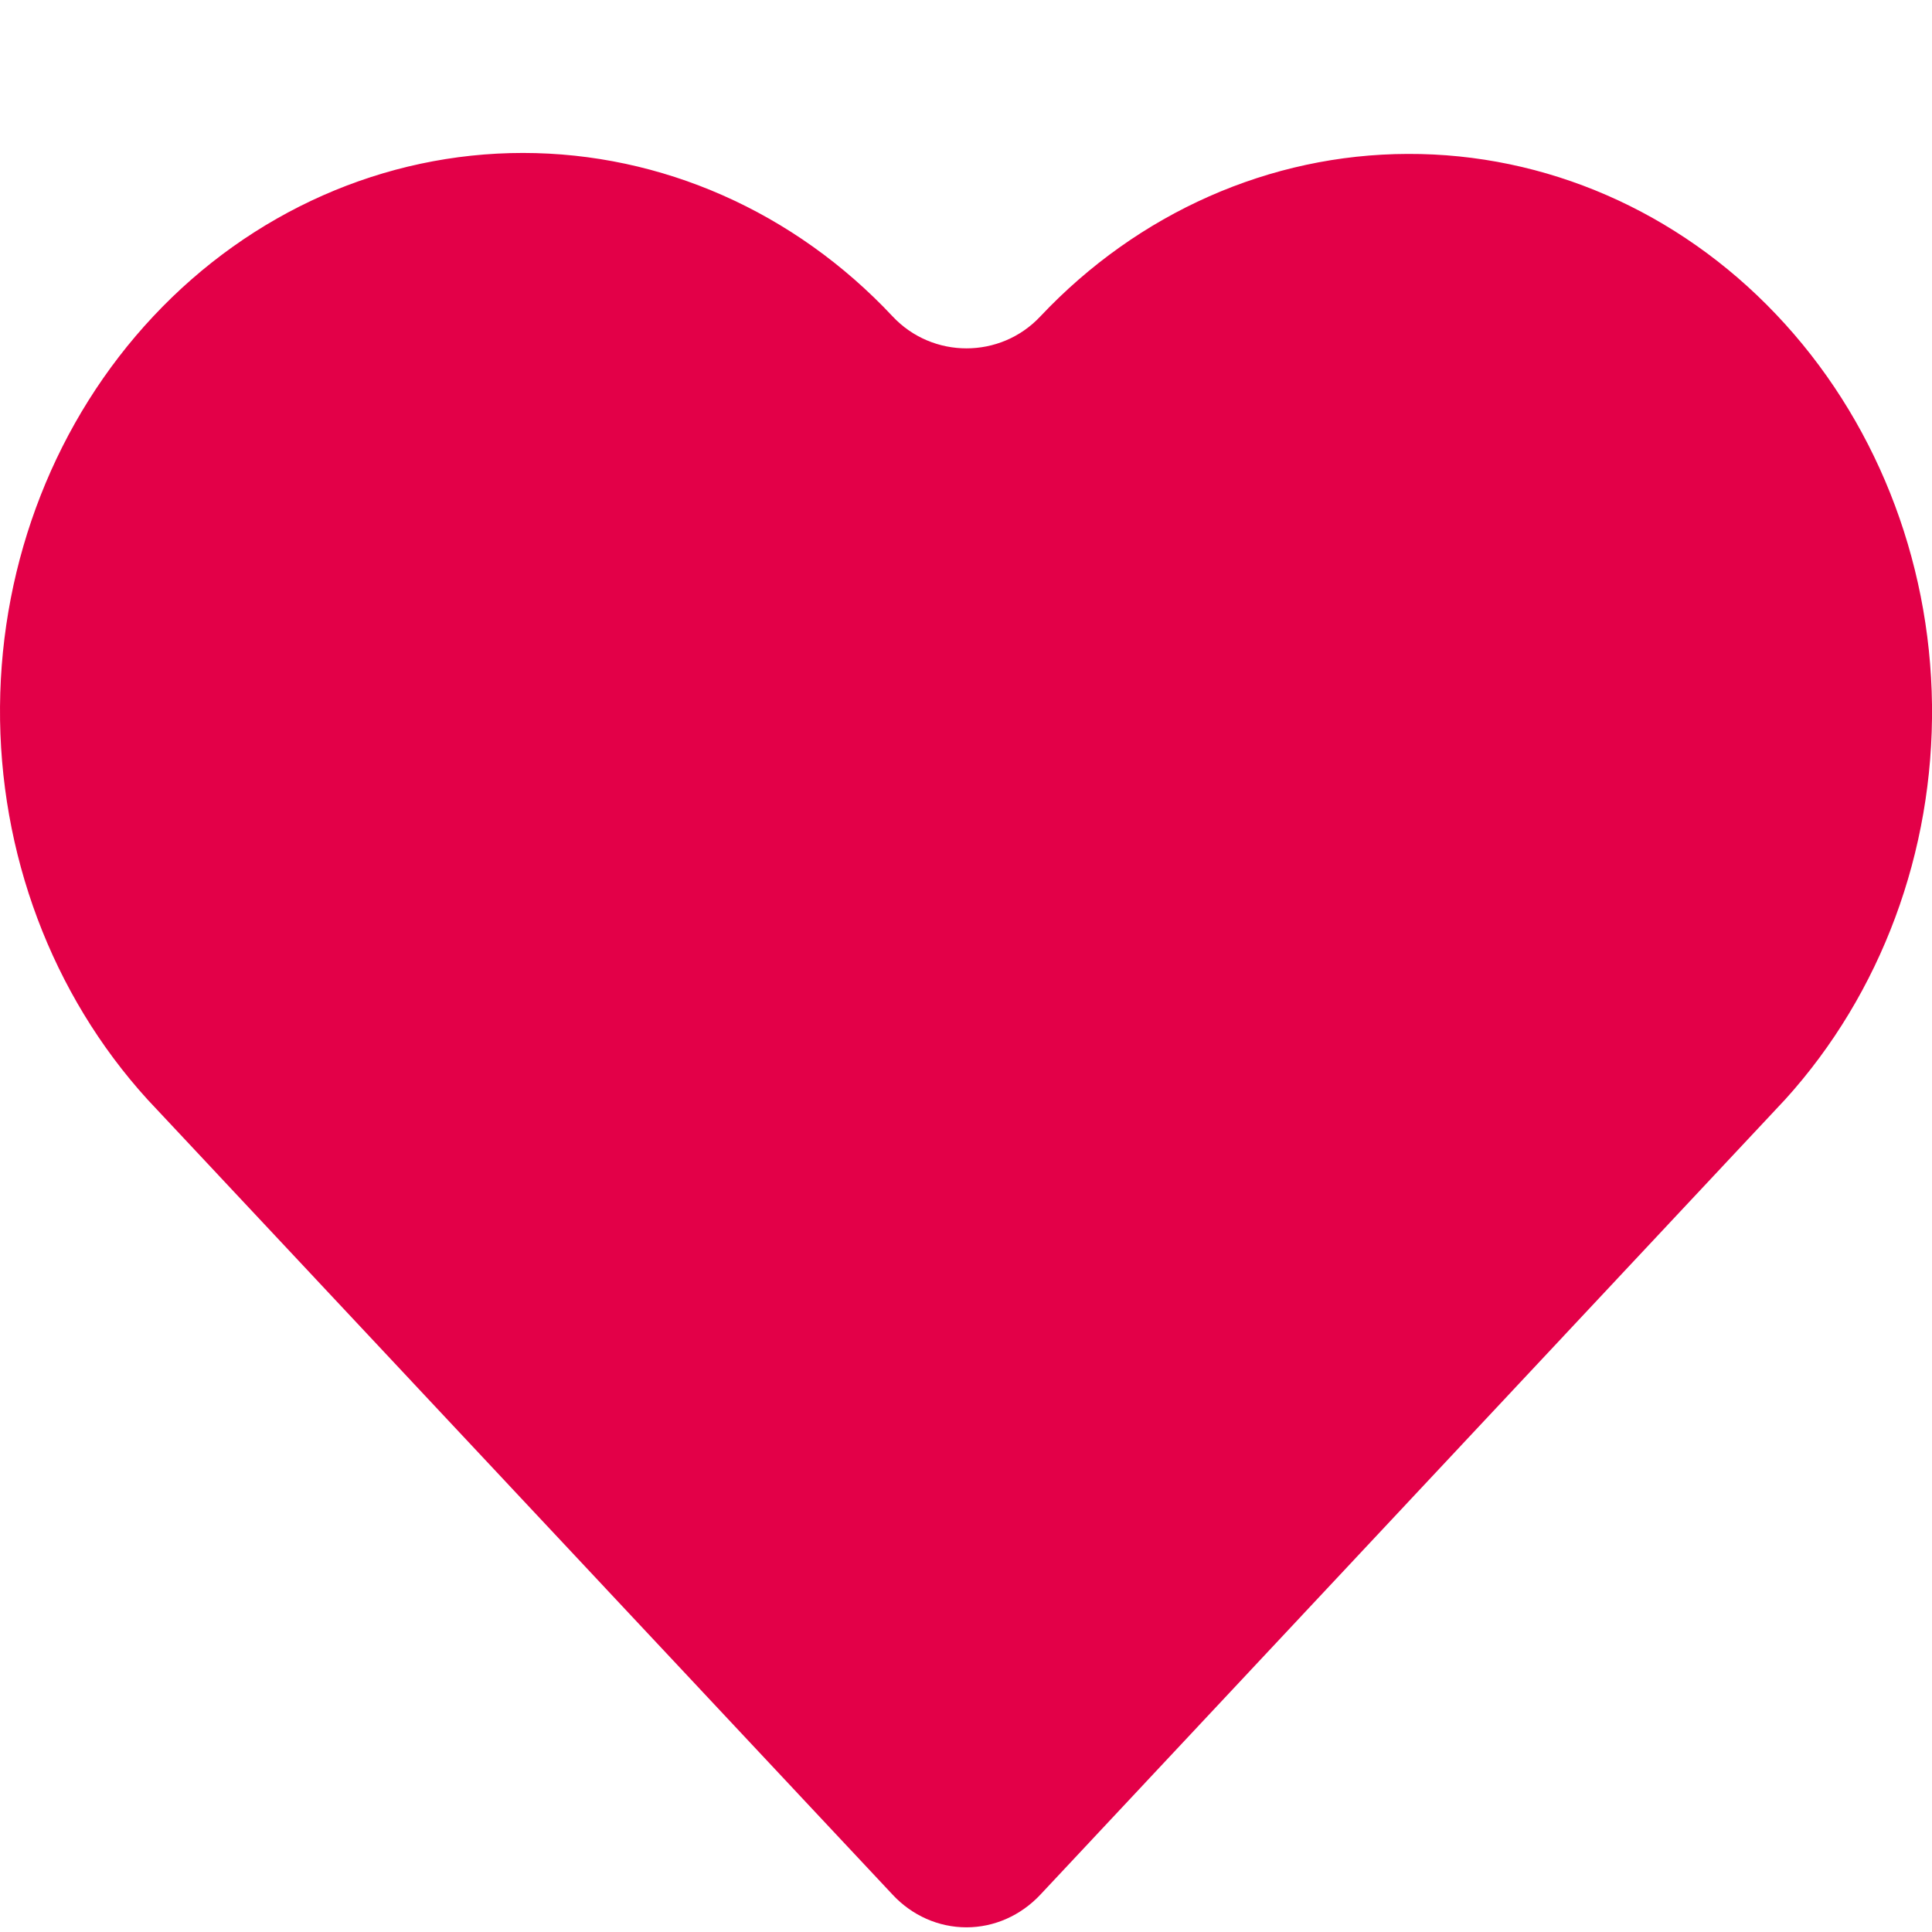 <svg width="12" height="12" viewBox="0 0 12 12" fill="none" xmlns="http://www.w3.org/2000/svg">
<path fill-rule="evenodd" clip-rule="evenodd" d="M0.952 1.965C1.561 1.315 2.387 0.95 3.248 0.95C4.109 0.95 4.935 1.315 5.544 1.965C5.792 2.23 6.214 2.23 6.462 1.965C7.069 1.321 7.889 0.958 8.744 0.956C9.6 0.953 10.422 1.311 11.031 1.952C11.641 2.593 11.989 3.464 12 4.377C12.011 5.29 11.684 6.171 11.089 6.828L6.462 11.768C6.34 11.898 6.175 11.971 6.003 11.971C5.83 11.971 5.665 11.898 5.544 11.768L0.916 6.829C0.322 6.176 -0.007 5.299 9.9868e-05 4.389C0.007 3.479 0.349 2.608 0.952 1.965Z" fill="#E30048"/>
</svg>

